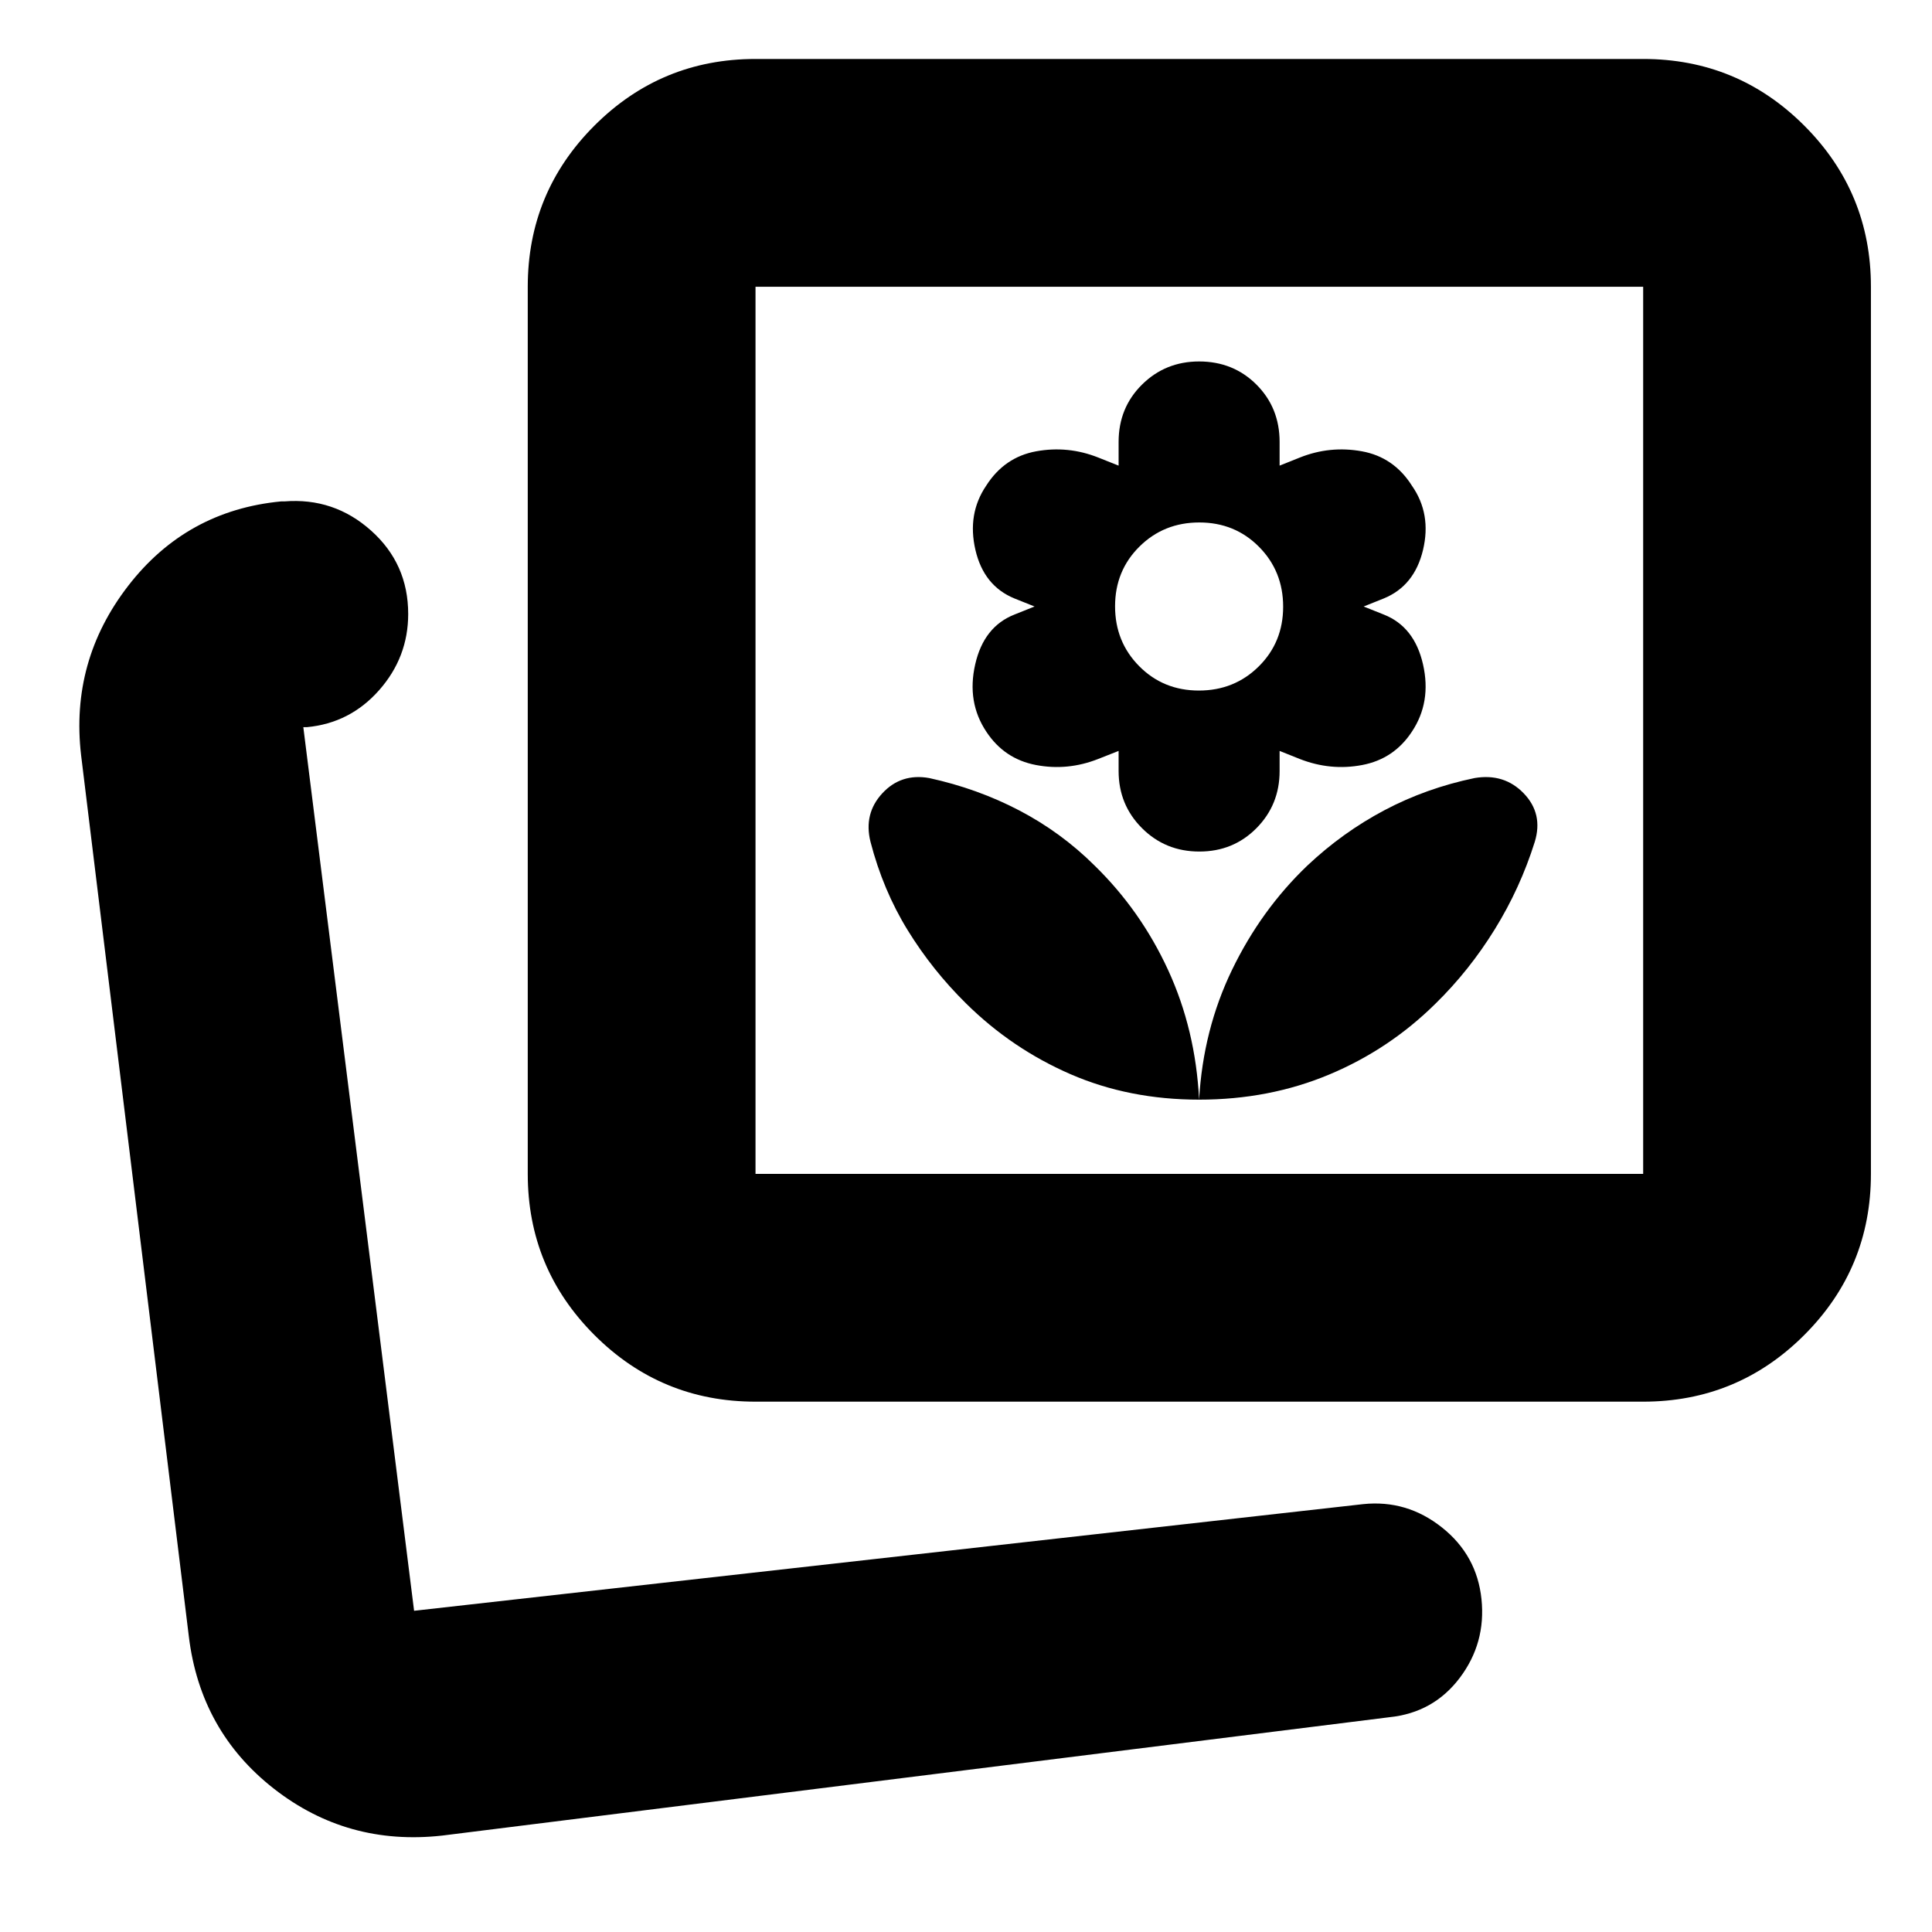 <svg xmlns="http://www.w3.org/2000/svg" height="24" viewBox="0 -960 960 960" width="24"><path d="M595.83-413.59q34.89 0 64.7-12.5 29.82-12.5 52.82-35.26 16.75-16.41 29.39-36.87 12.65-20.45 19.89-43.5 4.24-13.95-5.47-24.05-9.72-10.1-24.44-7.62-24.05 5-44.83 16-20.78 11-38.3 27.52-23 22-37.39 51.77-14.39 29.77-16.37 64.51Zm0 0q-1.76-34.76-15.38-64.36-13.62-29.61-36.62-52.02-16.53-16.42-37.31-27.3-20.78-10.88-44.82-16.12-14-2.48-23.32 7.62-9.31 10.1-5.84 24.05 6.24 24.07 18.5 43.96t29.03 36.41q22.76 22.47 51.88 35.12 29.12 12.64 63.88 12.64Zm.12-123.28q16.88 0 28.38-11.62t11.5-28.38v-10l10 4q15.32 6 31.06 3 15.75-3 24.64-16.52 9.82-14.72 5.56-33.48-4.26-18.76-19.5-24.76l-10-4 10-4q15.24-6.24 19.5-24.12 4.26-17.88-5.5-31.88-9-14.24-24.88-17.12-15.88-2.88-30.88 3.12l-10 4v-11.76q0-17-11.5-28.5t-28.5-11.5q-16.76 0-28.38 11.5-11.62 11.5-11.62 28.5v11.76l-10.05-4q-15.06-6-30.89-3.12-15.82 2.88-24.88 17.12-9.47 14-5.33 31.88 4.15 17.88 19.39 24.12l10 4-10 4q-15.24 6-19.5 24.76-4.27 18.76 5.55 33.48 8.92 13.52 24.63 16.52 15.72 3 30.93-3l10.15-4v10q0 16.76 11.62 28.38 11.62 11.62 28.5 11.62Zm-.23-80q-17.65 0-29.65-12.1-12-12.11-12-29.77 0-17.65 12.1-29.65 12.11-12 29.76-12 17.66 0 29.66 12.1 12 12.11 12 29.76 0 17.66-12.11 29.66-12.1 12-29.76 12Zm-376 568.96q-47.11 5.24-83.64-23.31-36.53-28.56-42.25-75.67L40.3-584.72q-5.47-46.87 23.43-84.23 28.9-37.37 75.89-41.9h1.62q24.67-2 43.13 14.48t18.46 41.45q0 21.52-14.46 37.89-14.46 16.36-35.94 18.36h-1.71l55.04 439.06 471.63-53q21.68-2.24 39.08 11.57 17.4 13.8 19.67 35.63 2.27 21.82-10.8 39.14-13.08 17.31-34.99 19.55L219.72-47.91Zm155.69-215.61q-46.93 0-80.05-33.12-33.12-33.13-33.12-80.06v-440.82q0-46.93 33.12-80.05 33.12-33.13 80.05-33.13h441.07q46.93 0 80.05 33.13 33.12 33.12 33.12 80.05v440.82q0 46.93-33.12 80.06-33.12 33.12-80.05 33.12H375.41Zm0-113.18h441.07v-440.82H375.41v440.82ZM197.2-159.61Zm398.63-437.5Z"/></svg>